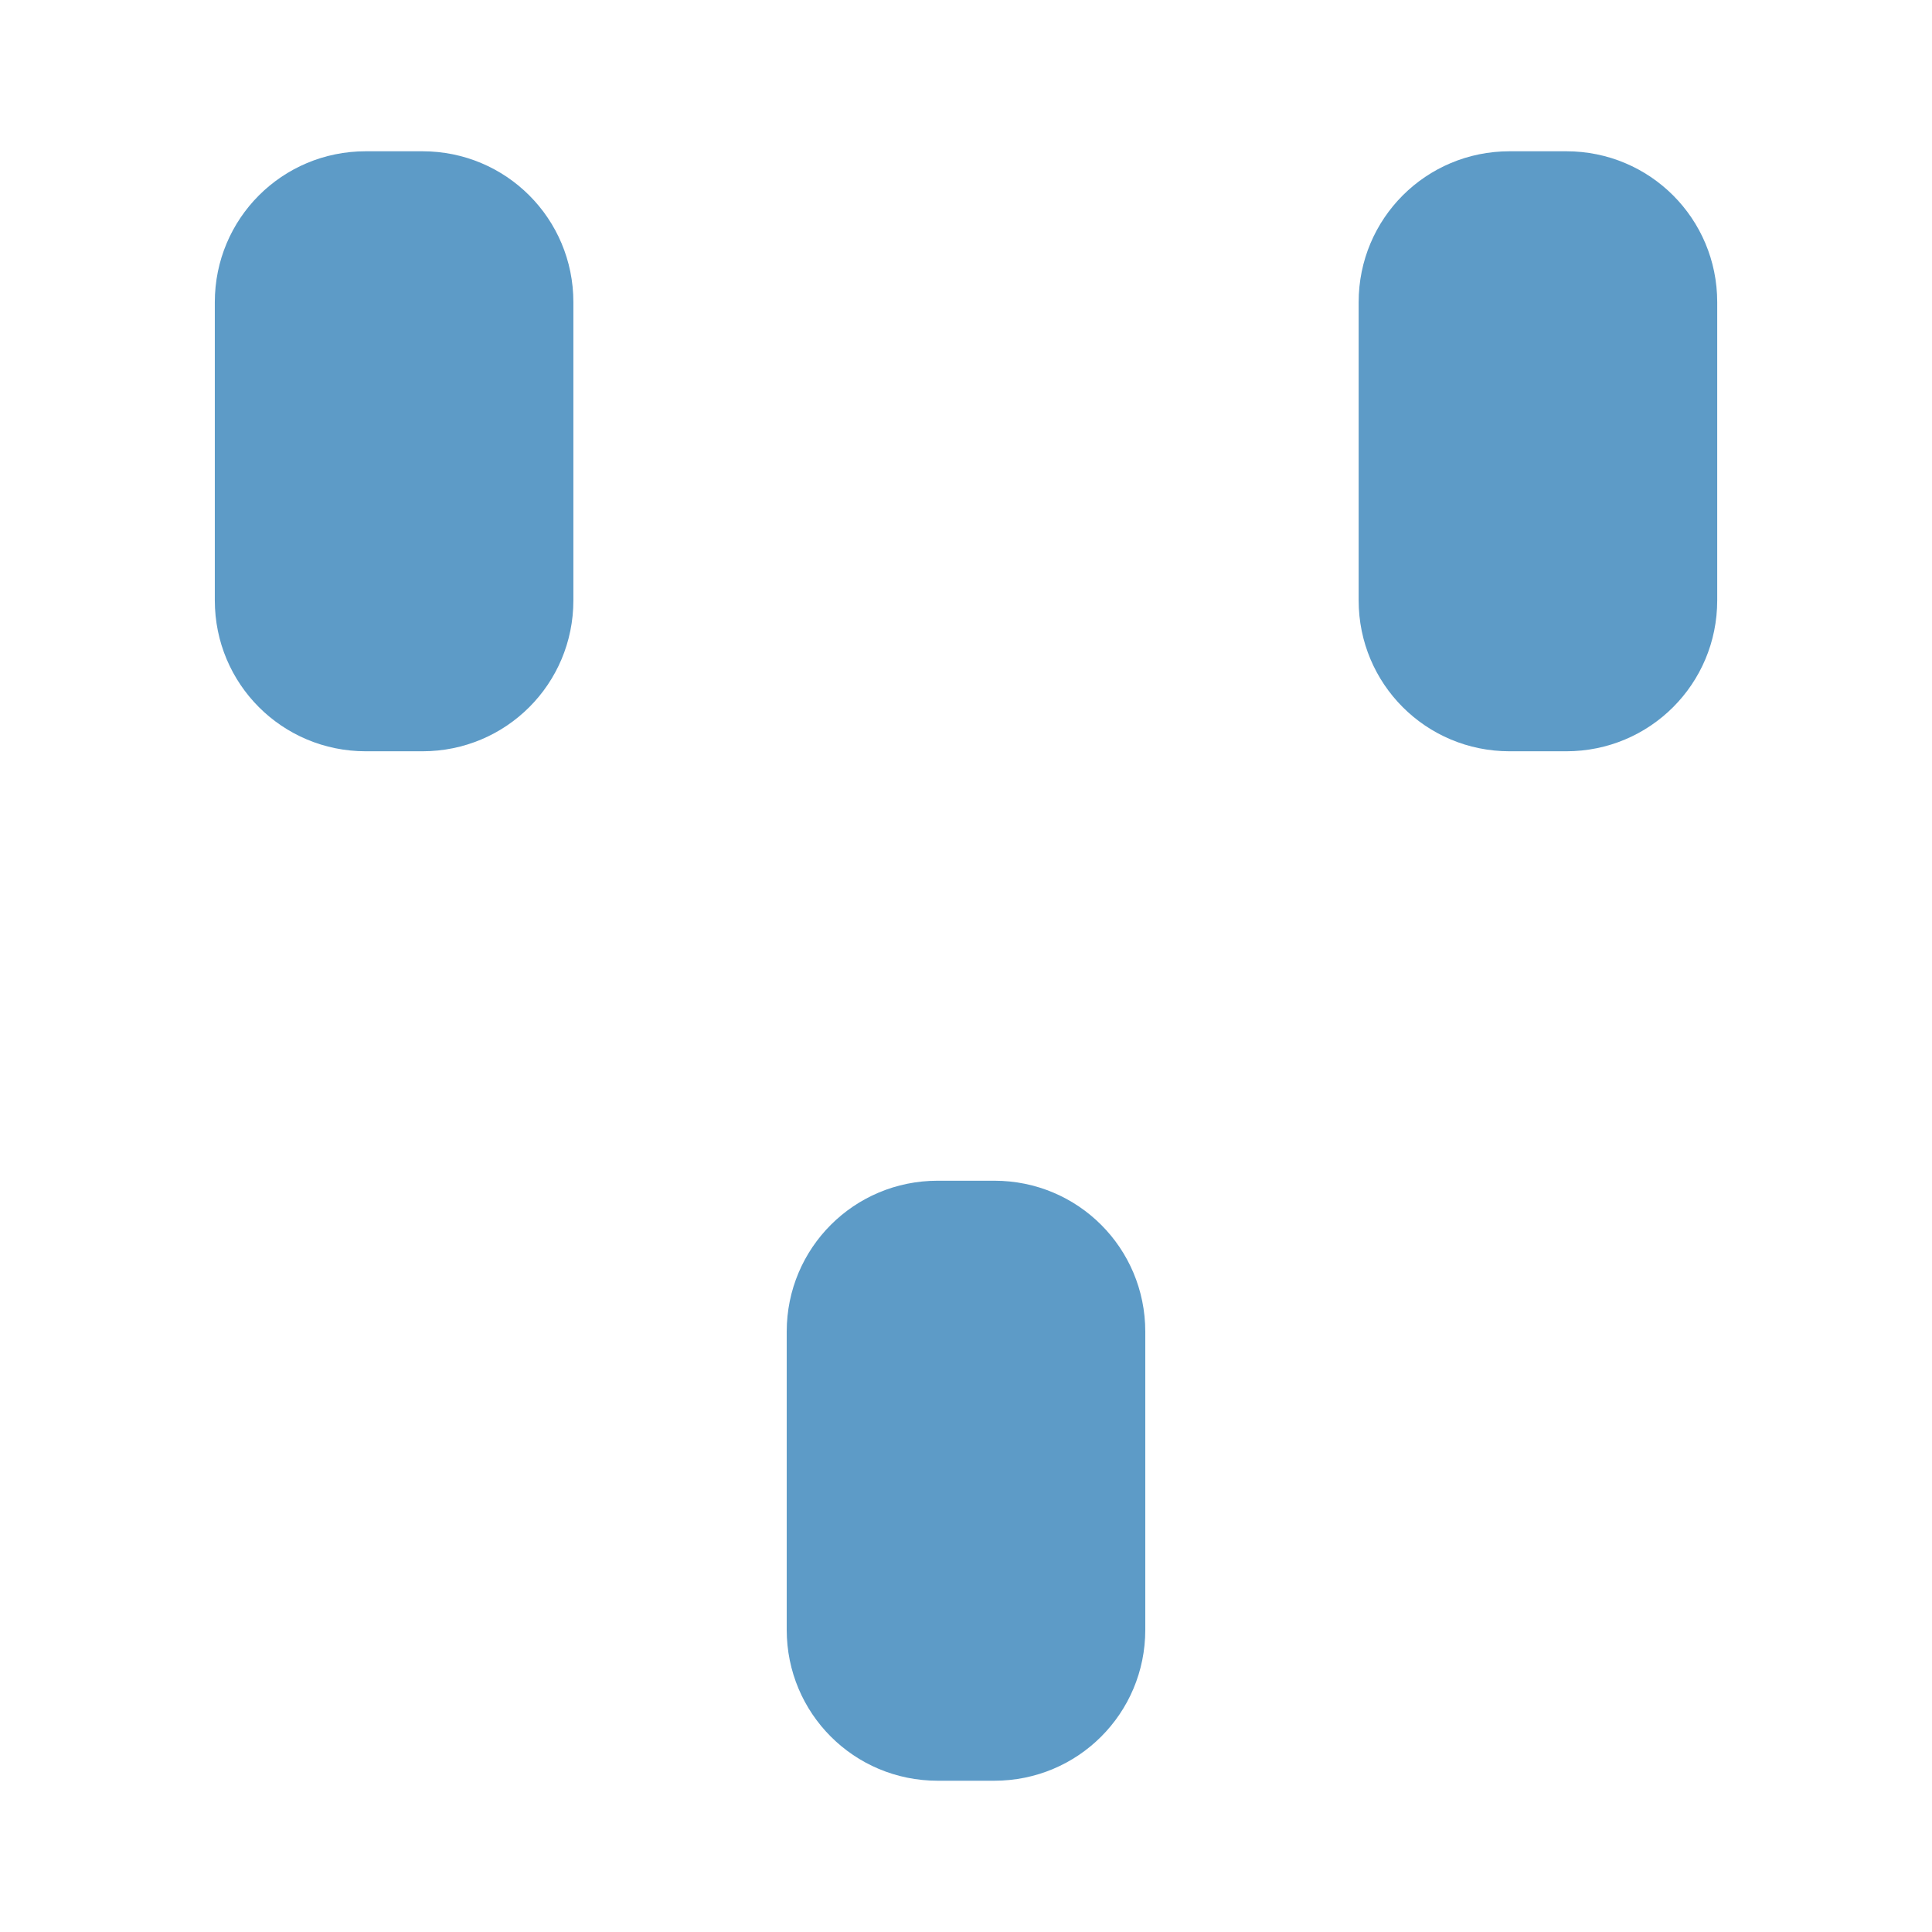 <?xml version="1.0" encoding="UTF-8" standalone="no"?>
<svg
   xmlns:dc="http://purl.org/dc/elements/1.1/"
   xmlns:cc="http://creativecommons.org/ns#"
   xmlns:rdf="http://www.w3.org/1999/02/22-rdf-syntax-ns#"
   xmlns:svg="http://www.w3.org/2000/svg"
   xmlns="http://www.w3.org/2000/svg"
   width="64"
   height="64"
   viewBox="0 0 64 64"
   id="svg27848"
   version="1.1">
  <defs
     id="defs27850" />
  <g
     id="g27186"
     transform="translate(-796.79,-8681.842)"
     style="fill:#5d9bc7;fill-opacity:1">
    <path
       id="rect27190"
       d="m 808.906,8686.853 1.878,0 c 2.77,0 5,2.23 5,5 l 0,9.876 c 0,2.77 -2.23,5 -5,5 l -1.878,0 c -2.77,0 -5,-2.23 -5,-5 l 0,-9.876 c 0,-2.77 2.23,-5 5,-5 z"
       style="opacity:1;fill:#5d9bc7;fill-opacity:1;stroke:none;stroke-width:1;stroke-linecap:round;stroke-linejoin:round;stroke-miterlimit:4;stroke-dasharray:none;stroke-dashoffset:0;stroke-opacity:1" />
    <path
       id="rect27192"
       d="m 846.797,8686.853 1.878,0 c 2.77,0 5,2.23 5,5 l 0,9.876 c 0,2.77 -2.23,5 -5,5 l -1.878,0 c -2.77,0 -5,-2.23 -5,-5 l 0,-9.876 c 0,-2.77 2.23,-5 5,-5 z"
       style="opacity:1;fill:#5d9bc7;fill-opacity:1;stroke:none;stroke-width:1;stroke-linecap:round;stroke-linejoin:round;stroke-miterlimit:4;stroke-dasharray:none;stroke-dashoffset:0;stroke-opacity:1" />
    <path
       id="rect27194"
       d="m 827.851,8720.955 1.878,0 c 2.77,0 5,2.23 5,5 l 0,9.876 c 0,2.77 -2.23,5 -5,5 l -1.878,0 c -2.77,0 -5,-2.23 -5,-5 l 0,-9.876 c 0,-2.77 2.23,-5 5,-5 z"
       style="opacity:1;fill:#5d9bc7;fill-opacity:1;stroke:none;stroke-width:1;stroke-linecap:round;stroke-linejoin:round;stroke-miterlimit:4;stroke-dasharray:none;stroke-dashoffset:0;stroke-opacity:1" />
  </g>
</svg>
